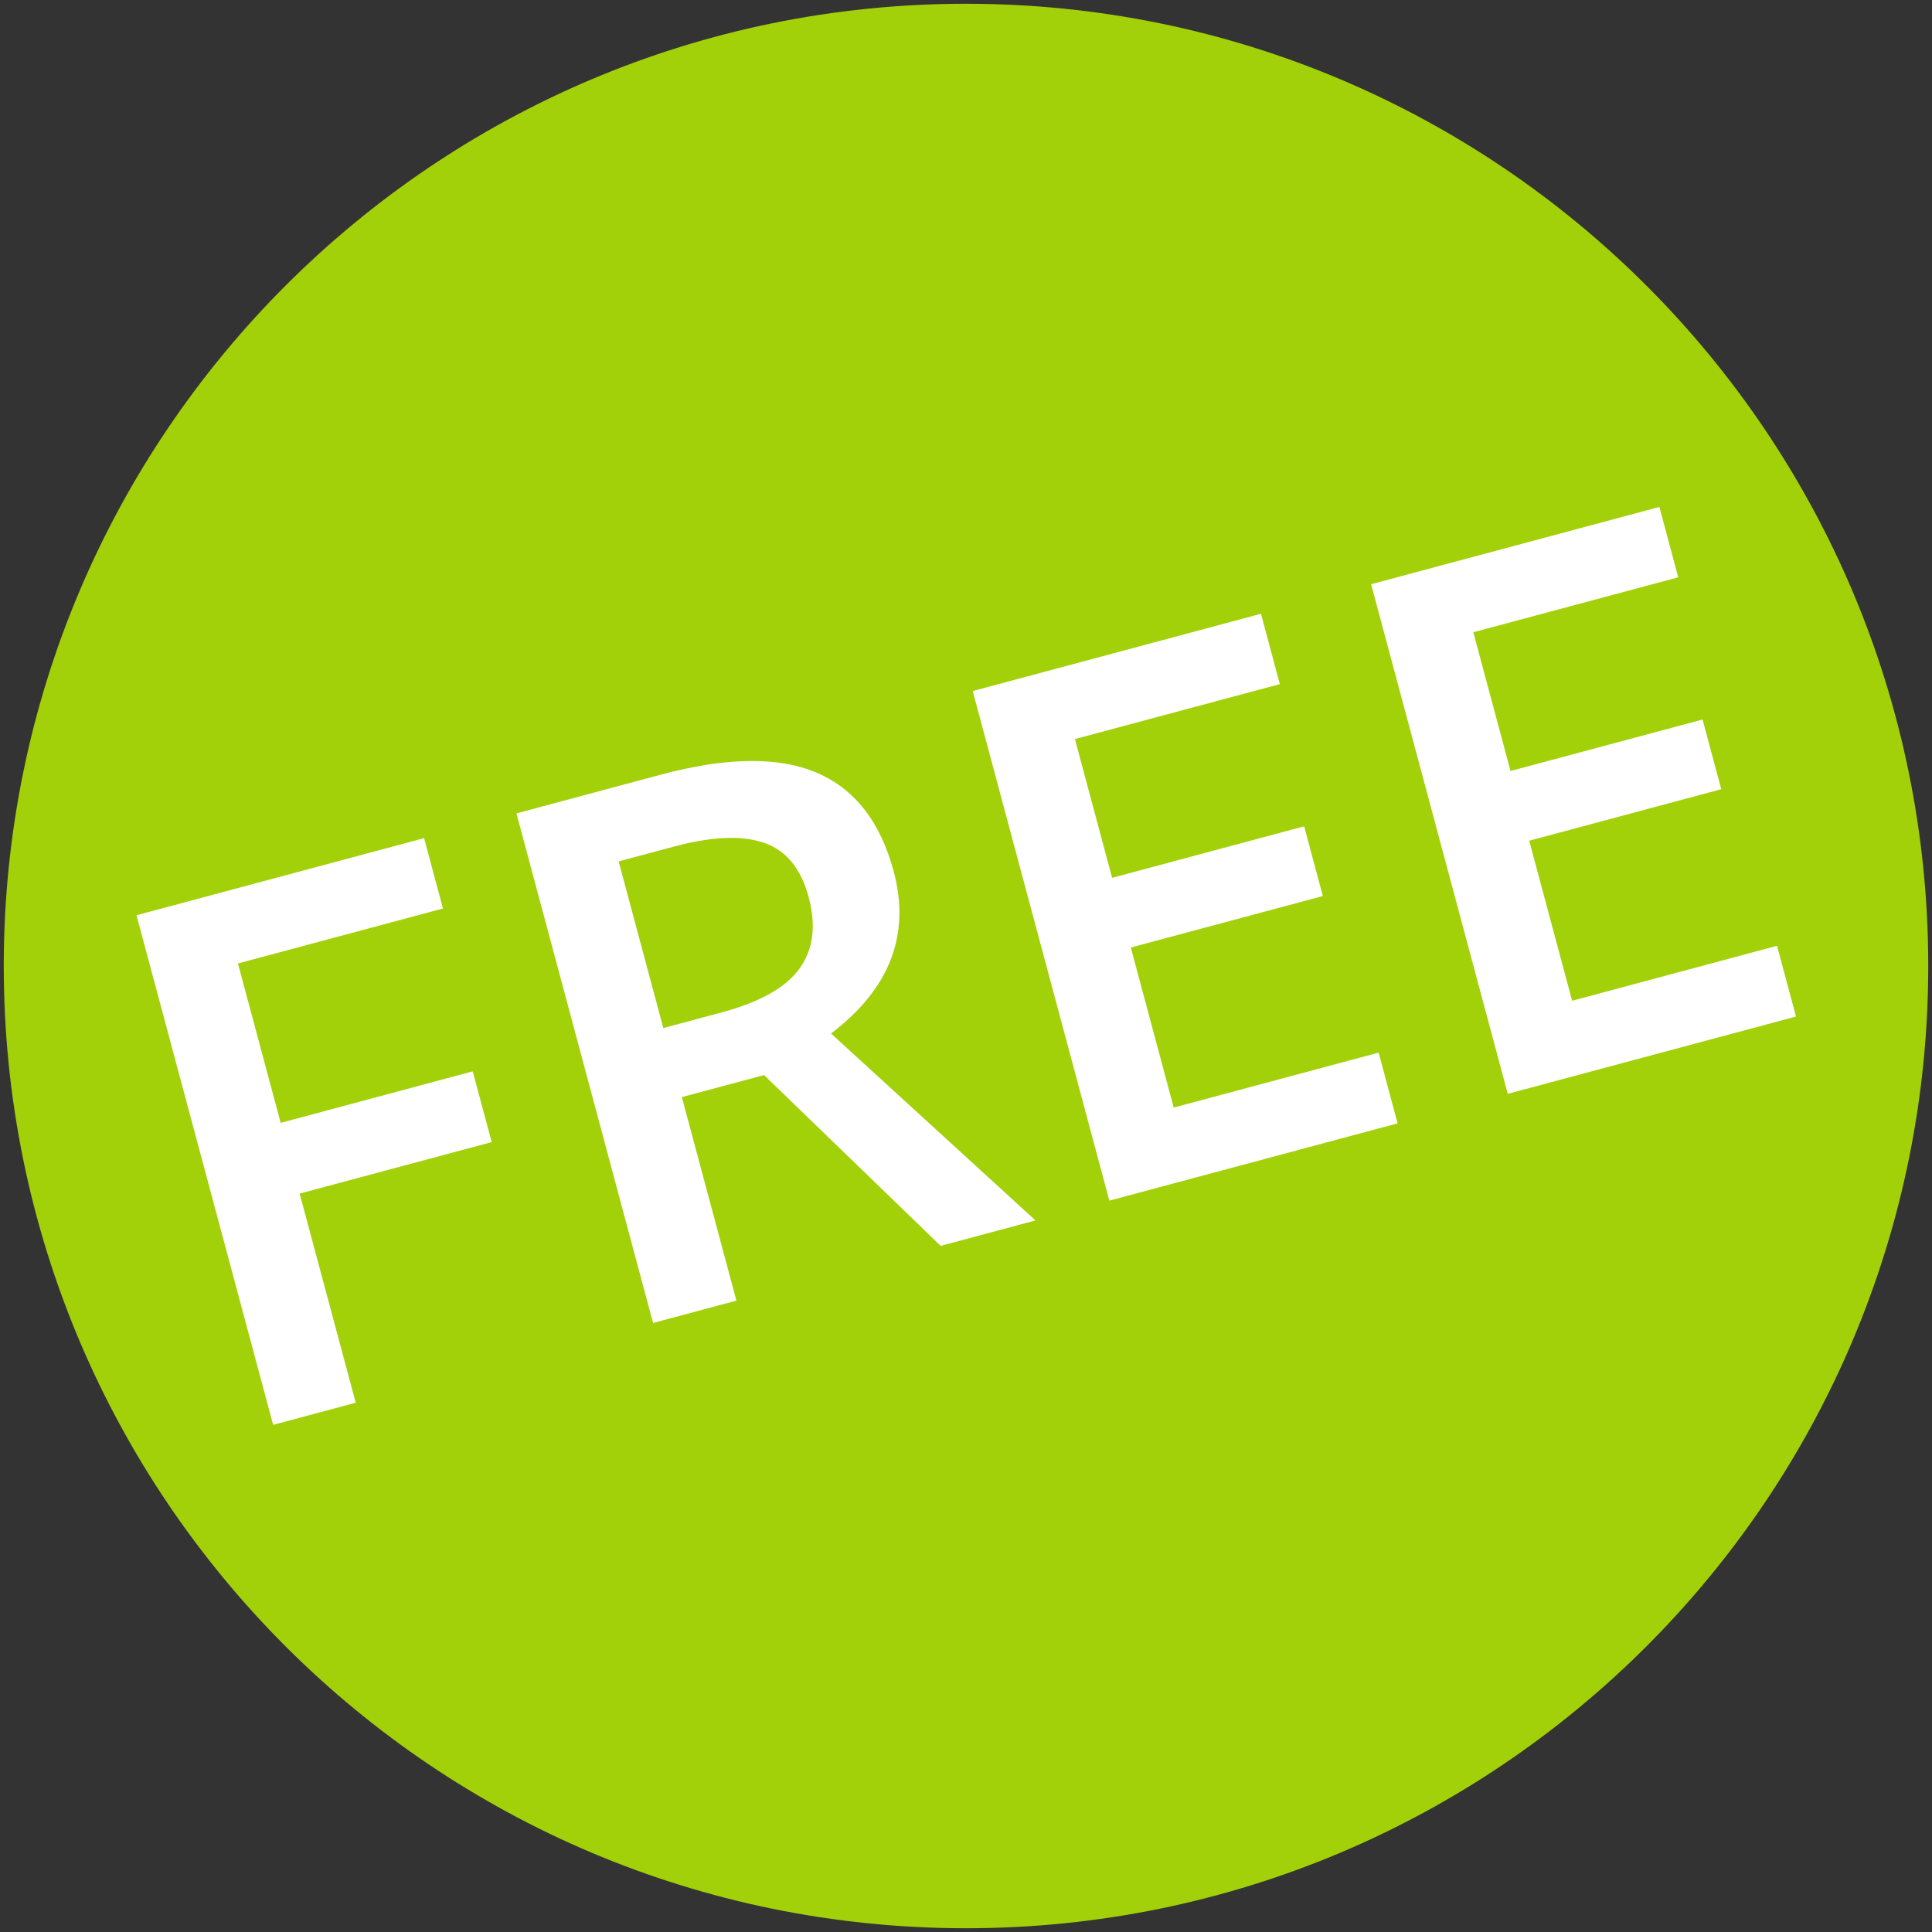 <?xml version="1.0" encoding="utf-8"?>
<svg viewBox="0 0 200 200" width="200px" height="200px" xmlns="http://www.w3.org/2000/svg">
  <rect x="0" y="0" width="200" height="200" fill="#333333" stroke="none"/>
  <style>
		.shp0 { fill: #eb6b57 }
    .shp1 { fill: #ffffff }
	</style>
  <path class="shp0" d="M 0.389 100 C 0.389 155.018 44.992 199.611 100 199.611 C 155.018 199.611 199.611 155.008 199.611 100 C 199.611 44.982 155.008 0.389 100 0.389 C 44.982 0.389 0.389 44.992 0.389 100 Z" style="fill: rgb(162, 209, 9);"/>
  <path class="shp1" d="M 27.252 104.895 L 27.252 127.305 L 18.402 127.305 L 18.402 72.695 L 49.222 72.695 L 49.222 80.235 L 27.252 80.235 L 27.252 97.315 L 47.832 97.315 L 47.832 104.895 L 27.252 104.895 Z M 68.048 80.235 L 68.048 98.095 L 74.248 98.095 C 78.408 98.095 81.421 97.322 83.288 95.775 C 85.155 94.235 86.088 91.945 86.088 88.905 C 86.088 85.818 85.078 83.602 83.058 82.255 C 81.045 80.908 78.008 80.235 73.948 80.235 L 68.048 80.235 Z M 76.858 105.495 L 68.048 105.495 L 68.048 127.305 L 59.118 127.305 L 59.118 72.695 L 74.548 72.695 C 81.595 72.695 86.811 74.015 90.198 76.655 C 93.585 79.295 95.278 83.278 95.278 88.605 C 95.278 95.405 91.741 100.248 84.668 103.135 L 100.098 127.305 L 89.938 127.305 L 76.858 105.495 Z M 138.904 119.725 L 138.904 127.305 L 108.014 127.305 L 108.014 72.695 L 138.904 72.695 L 138.904 80.235 L 116.944 80.235 L 116.944 95.105 L 137.524 95.105 L 137.524 102.575 L 116.944 102.575 L 116.944 119.725 L 138.904 119.725 Z M 181.598 119.725 L 181.598 127.305 L 150.708 127.305 L 150.708 72.695 L 181.598 72.695 L 181.598 80.235 L 159.638 80.235 L 159.638 95.105 L 180.218 95.105 L 180.218 102.575 L 159.638 102.575 L 159.638 119.725 L 181.598 119.725 Z" style="fill: rgb(255, 255, 255); white-space: pre;" transform="matrix(0.966, -0.259, 0.259, 0.966, -22.474, 29.289)"/>
</svg>
